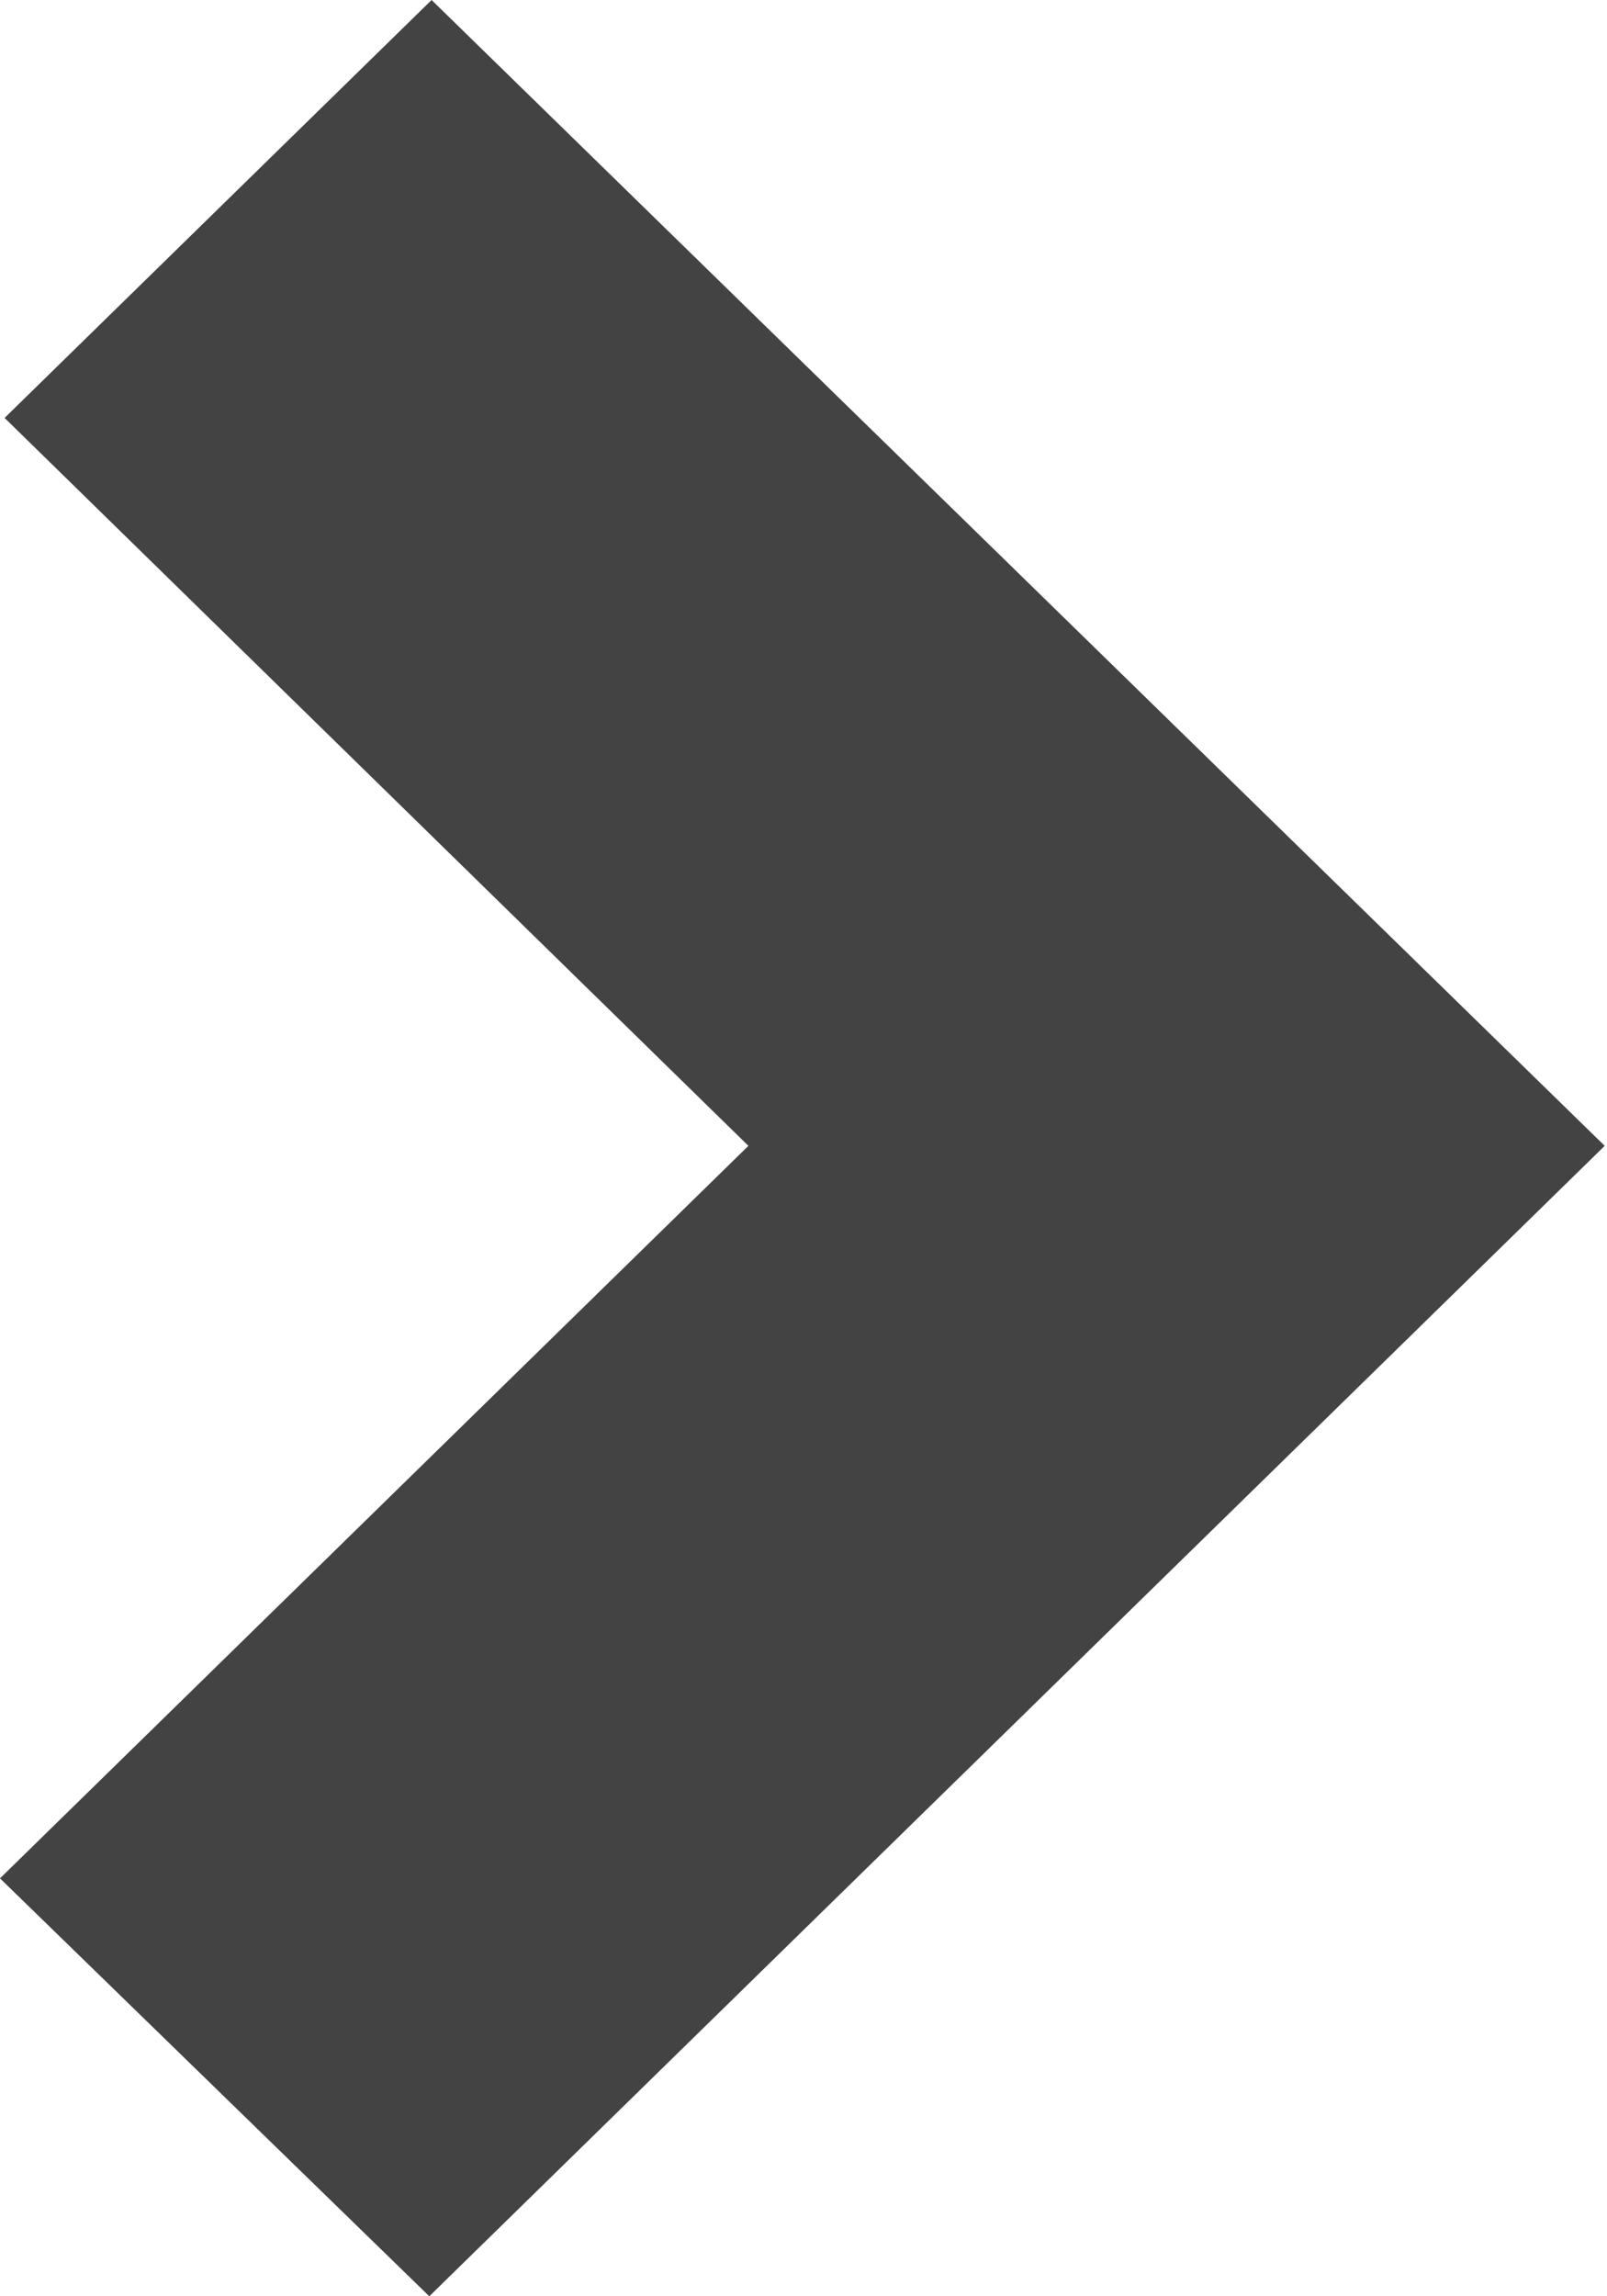 <svg version="1.2" baseProfile="tiny-ps" xmlns="http://www.w3.org/2000/svg" viewBox="0 0 7 10" width="7" height="10">
	<title>latest works</title>
	<style>
		tspan { white-space:pre }
		.shp0 { fill: #434343 } 
	</style>
	<g id="latest works">
		<g id="arrow right">
			<path id="Shape 1 copy" class="shp0" d="M1.87 10L0 8.18L3.26 4.99L3.26 4.99L3.26 4.99L0.02 1.82L1.88 0L6.99 4.99L1.87 10Z" />
		</g>
	</g>
</svg>